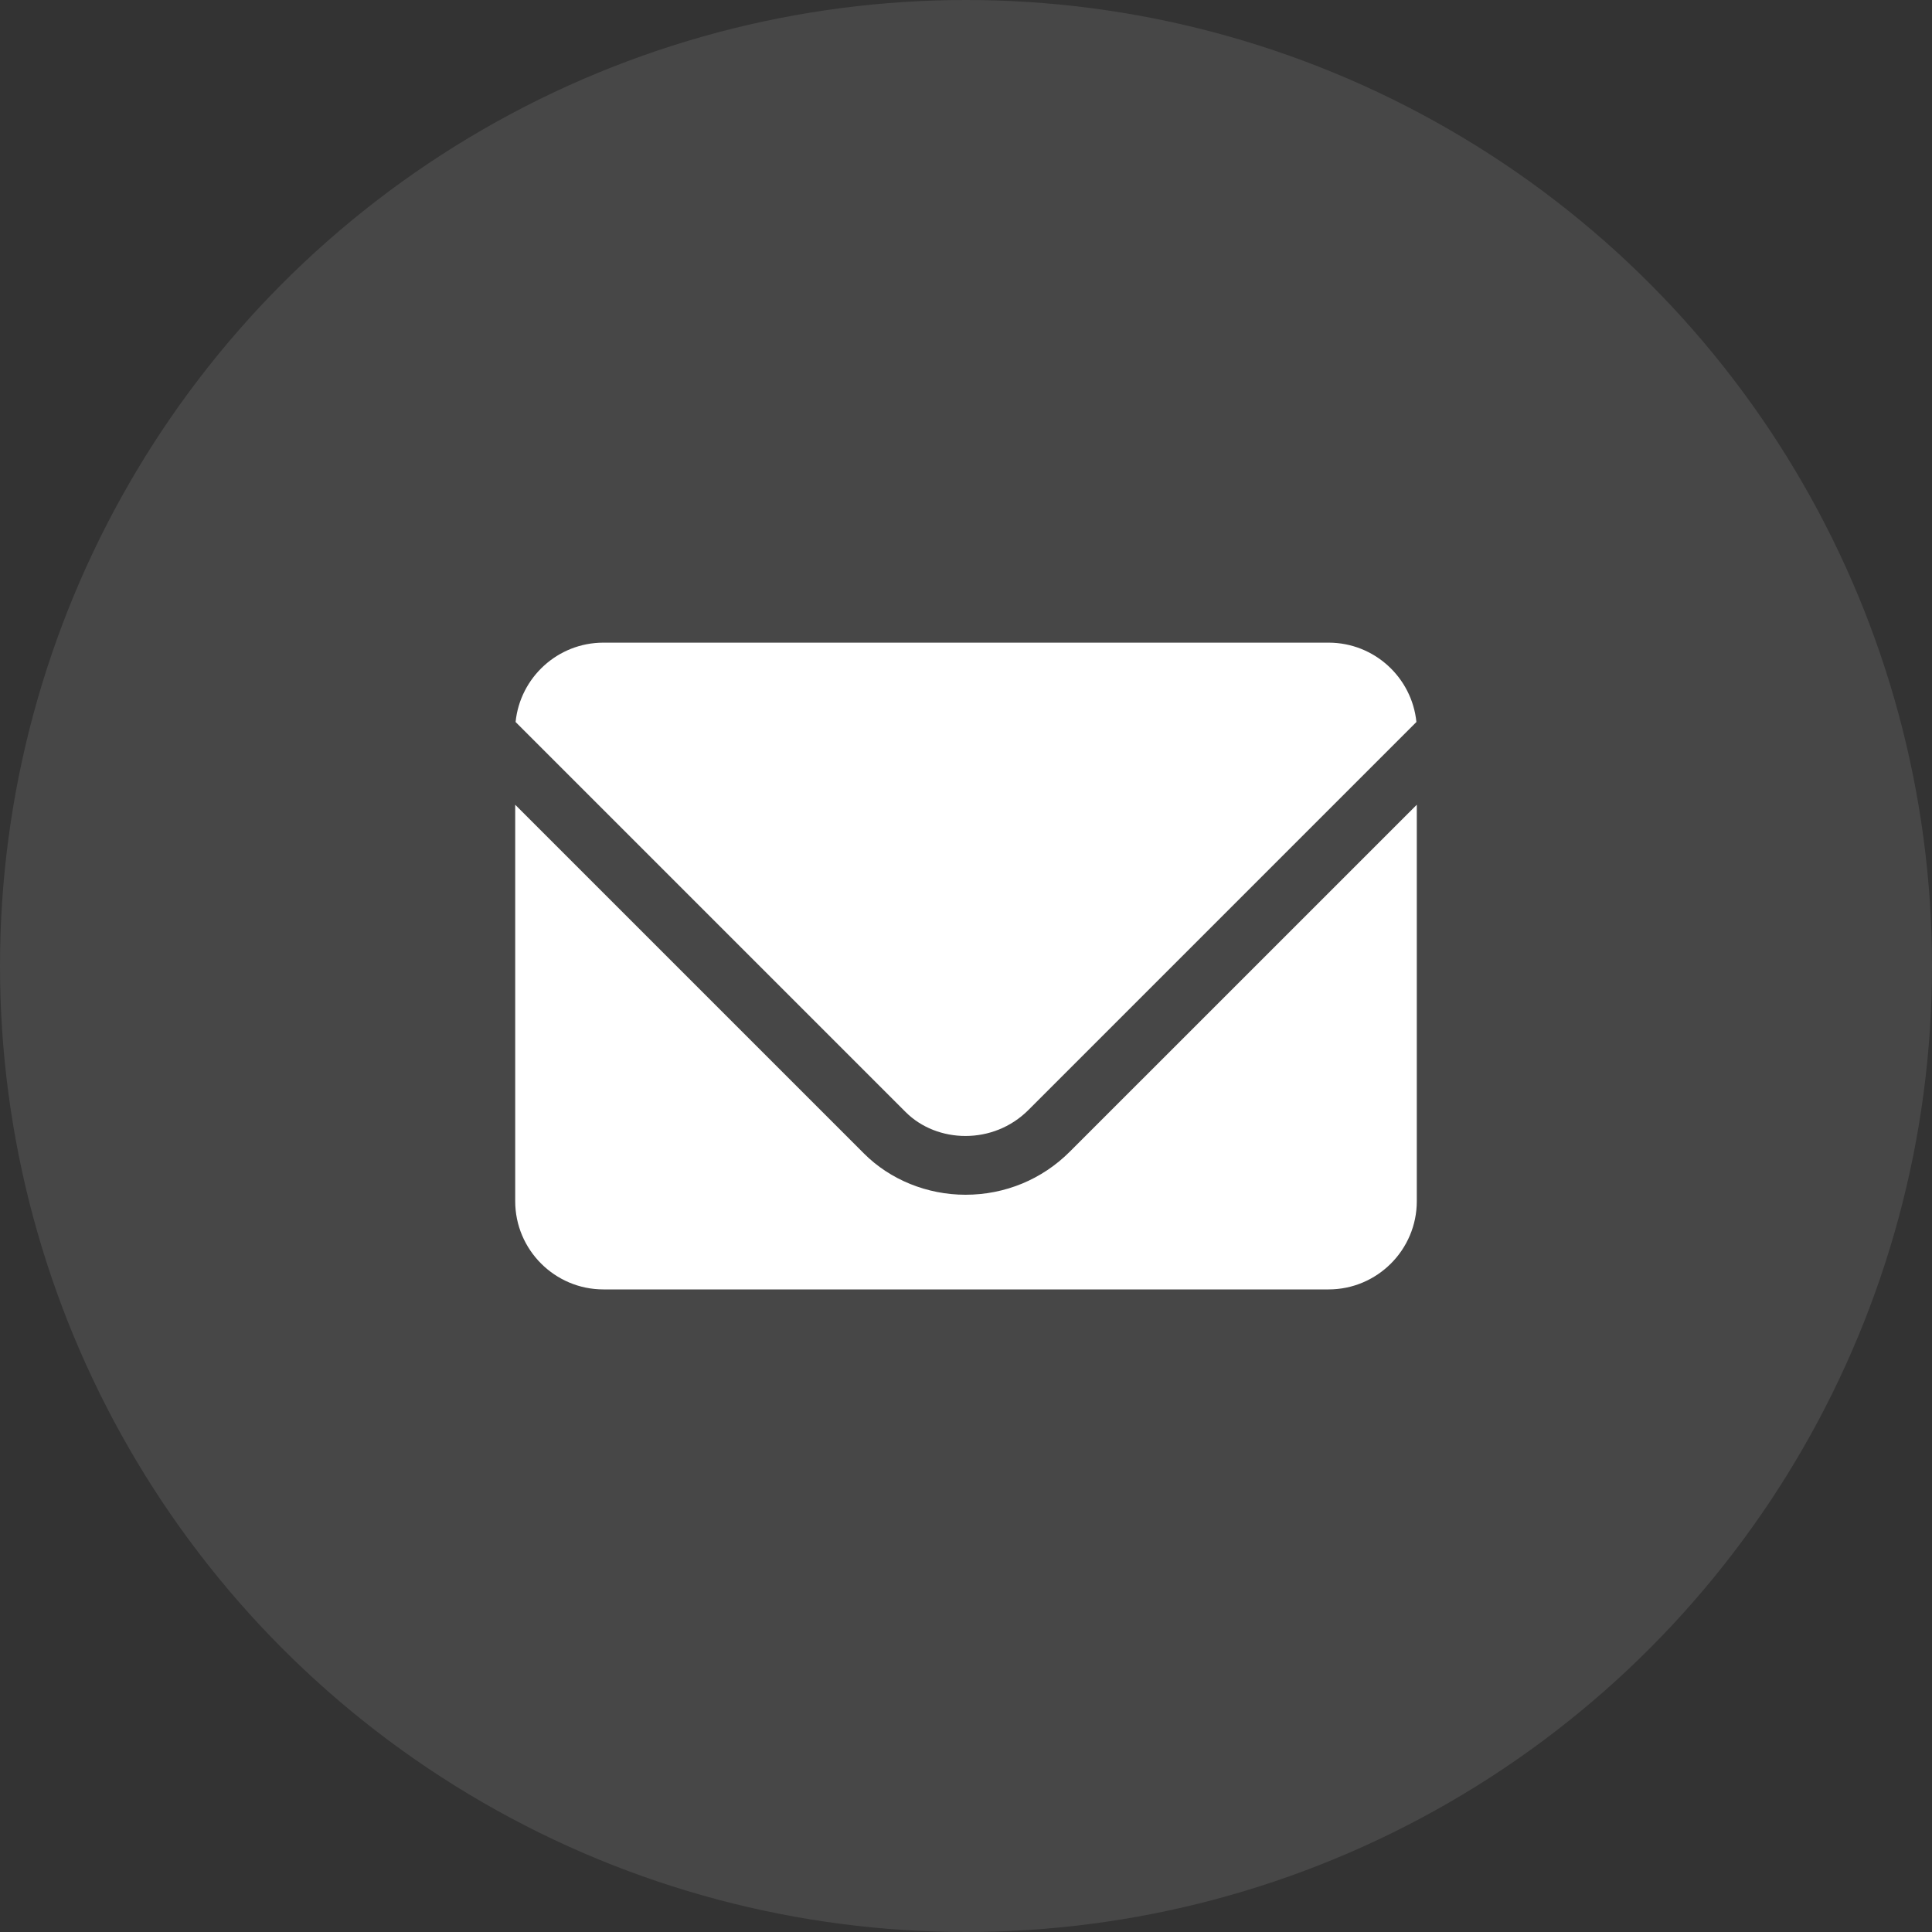 <svg width="30" height="30" viewBox="0 0 30 30" fill="none" xmlns="http://www.w3.org/2000/svg">
<rect x="0" y="0" width="30" height="30" fill="#333333" stroke="none"/>
<circle opacity="0.1" cx="15" cy="15" r="15" fill="#fff"/>
<path d="M20.63 9.979H9.37C8.66 9.979 8.076 10.52 8.006 11.211L14.063 17.268C14.55 17.755 15.423 17.782 15.968 17.237L21.994 11.211C21.924 10.52 21.34 9.979 20.63 9.979Z" fill="#fff"/>
<path d="M16.613 17.882C16.182 18.314 15.606 18.552 14.992 18.552C14.397 18.552 13.823 18.319 13.417 17.913L8 12.496V18.652C8 19.407 8.615 20.022 9.37 20.022H20.63C21.385 20.022 22 19.407 22 18.652V12.496L16.613 17.882Z" fill="#fff"/>
</svg>
